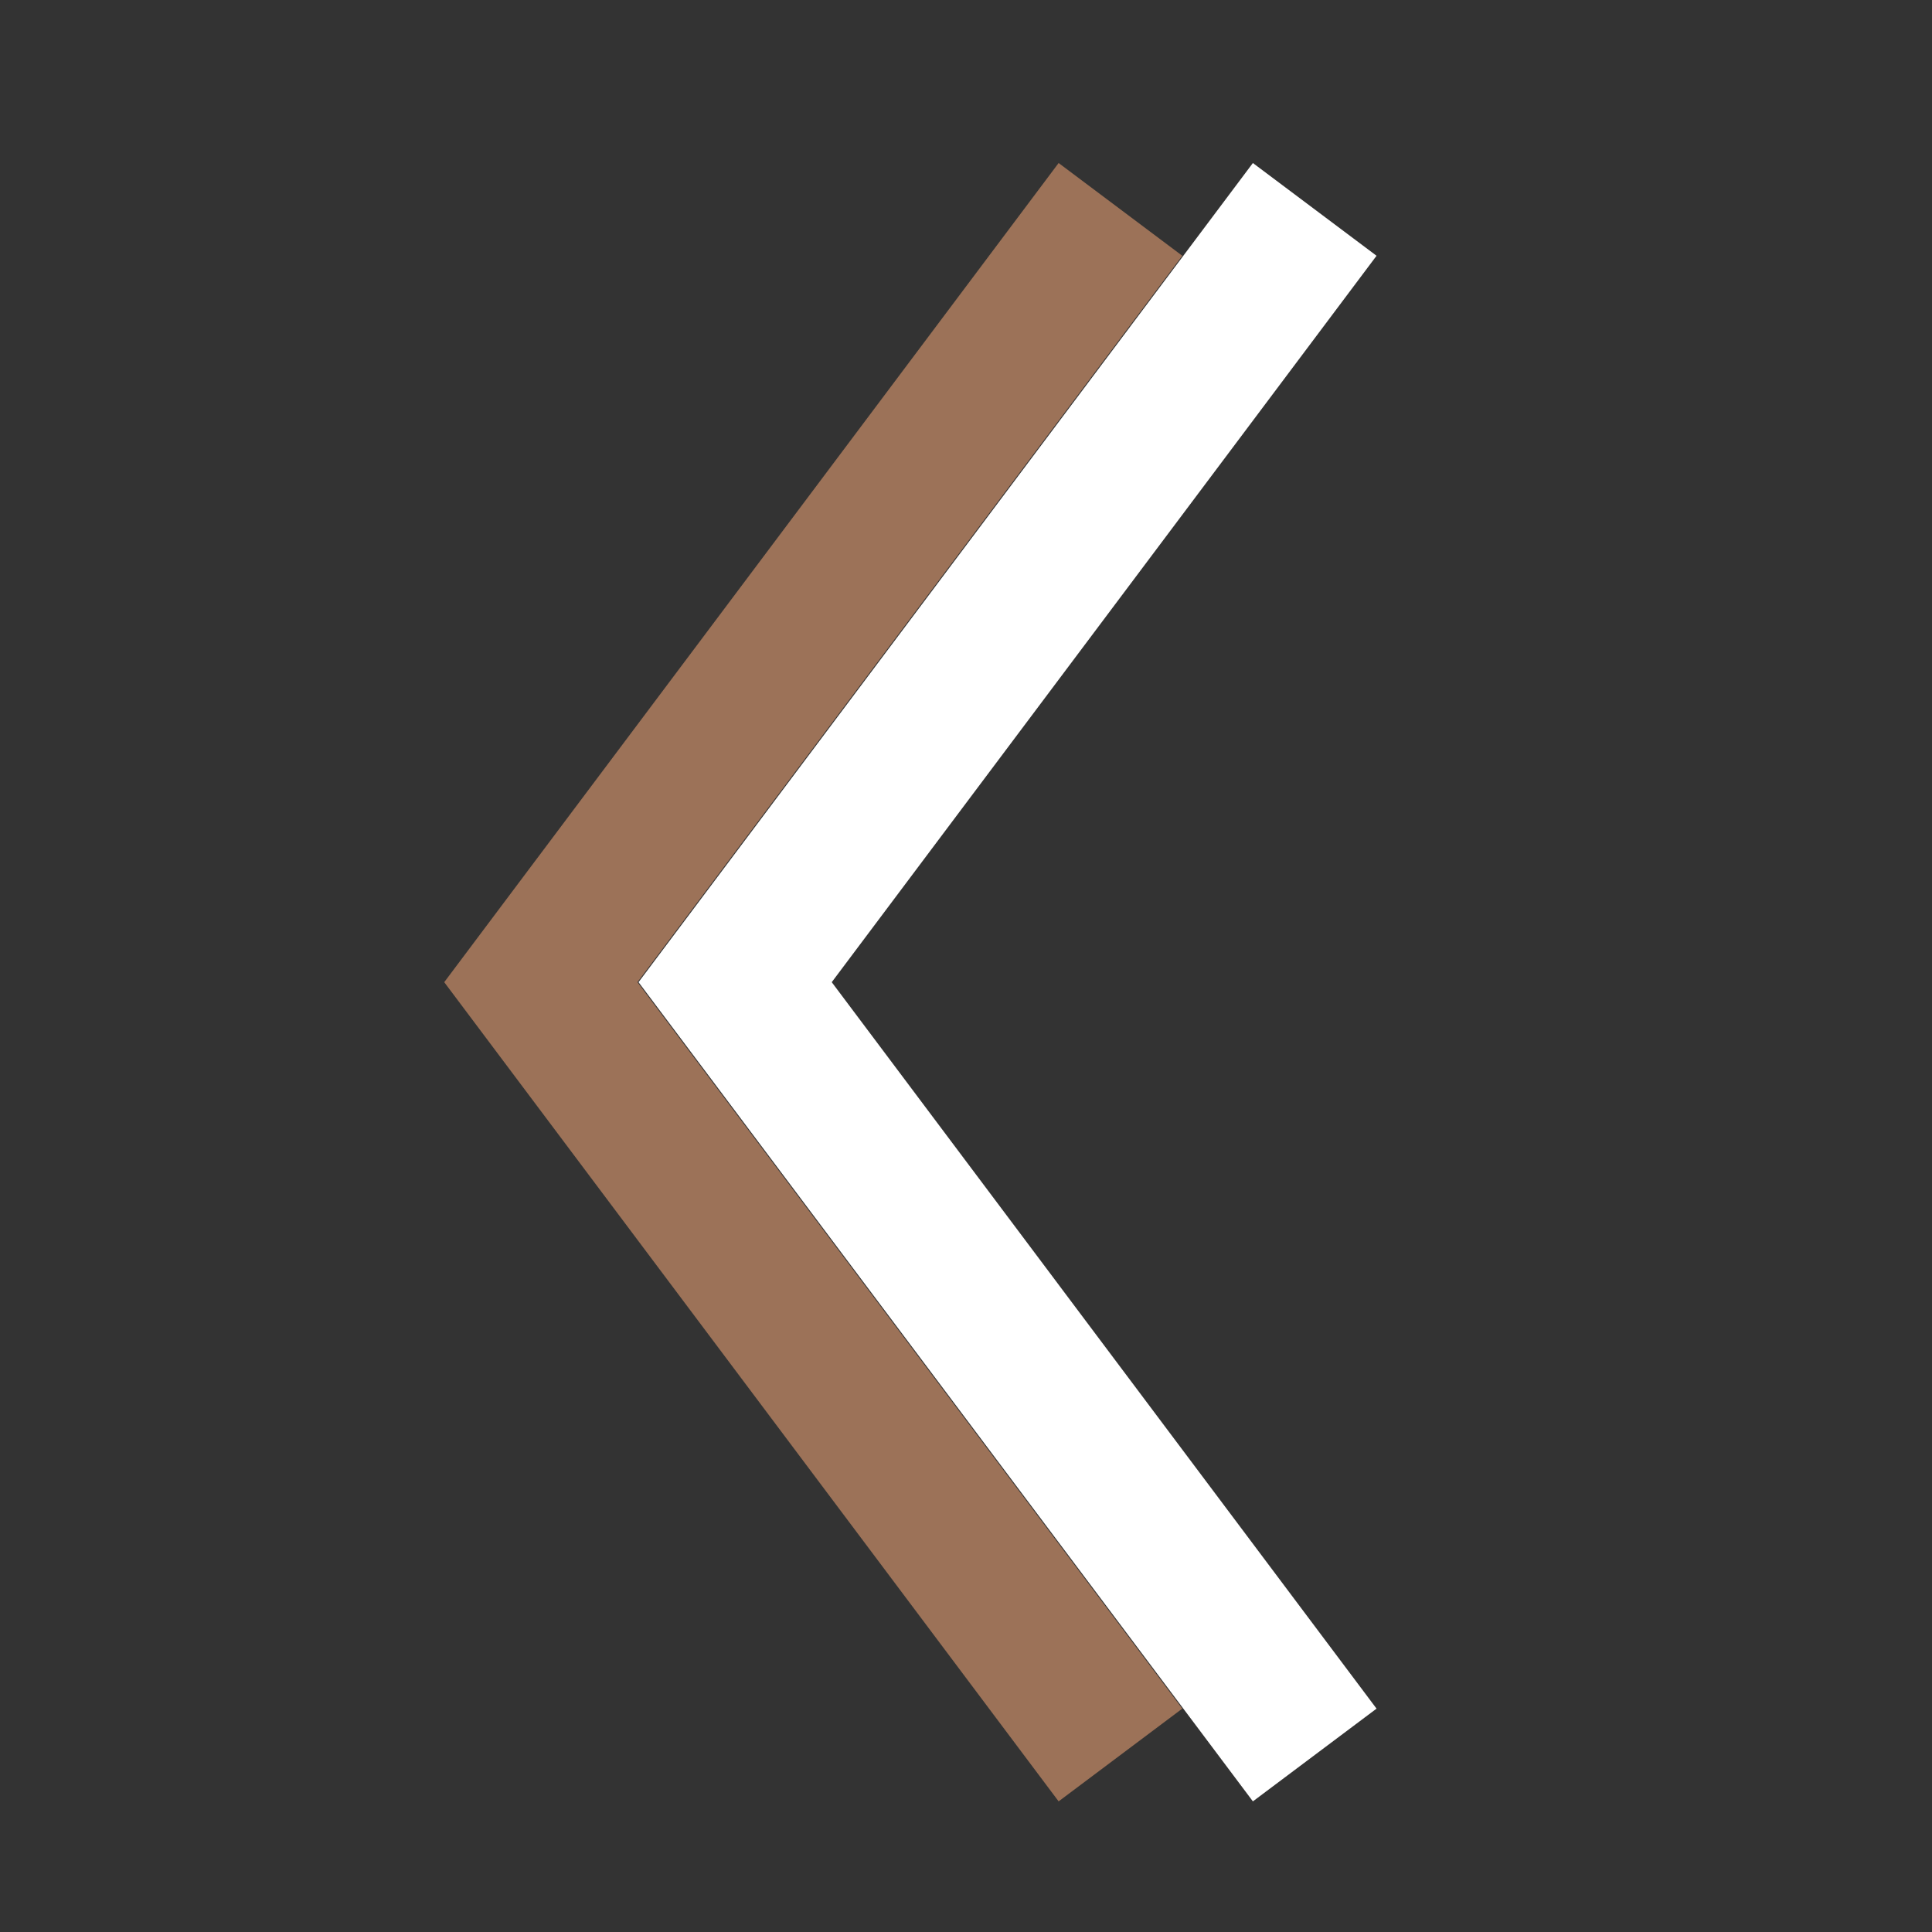 <?xml version="1.0" encoding="UTF-8" standalone="no"?>
<!-- Created with Inkscape (http://www.inkscape.org/) -->

<svg
   width="250"
   height="250"
   viewBox="0 0 66.146 66.146"
   version="1.1"
   id="svg1"
   sodipodi:docname="precedent.svg"
   inkscape:version="1.3.2 (091e20e, 2023-11-25)"
   xmlns:inkscape="http://www.inkscape.org/namespaces/inkscape"
   xmlns:sodipodi="http://sodipodi.sourceforge.net/DTD/sodipodi-0.dtd"
   xmlns="http://www.w3.org/2000/svg"
   xmlns:svg="http://www.w3.org/2000/svg">
  <rect x="0" y="0" width="66.146" height="66.146" fill="#333333" stroke="none"/>
  <sodipodi:namedview
     id="namedview1"
     pagecolor="#505050"
     bordercolor="#eeeeee"
     borderopacity="1"
     inkscape:showpageshadow="0"
     inkscape:pageopacity="0"
     inkscape:pagecheckerboard="0"
     inkscape:deskcolor="#505050"
     inkscape:zoom="1.2525797"
     inkscape:cx="58.279725"
     inkscape:cy="111.76933"
     inkscape:window-width="1440"
     inkscape:window-height="847"
     inkscape:window-x="0"
     inkscape:window-y="25"
     inkscape:window-maximized="0"
     inkscape:current-layer="svg1" />
  <defs
     id="defs1" />
  <path
     style="fill:none;fill-opacity:1;fill-rule:evenodd;stroke:#ffffff;stroke-width:5.292;stroke-dasharray:none;stroke-opacity:1;paint-order:stroke fill markers"
     d="M 45.012,60.086 25.169,33.627 45.012,7.169"
     id="path1" />
  <path
     style="fill:none;fill-opacity:1;fill-rule:evenodd;stroke:#9c7258;stroke-width:5.292;stroke-dasharray:none;stroke-opacity:1;paint-order:stroke fill markers;opacity:1"
     d="M 38.361,60.086 18.517,33.627 38.361,7.169"
     id="path1-3" />
</svg>
